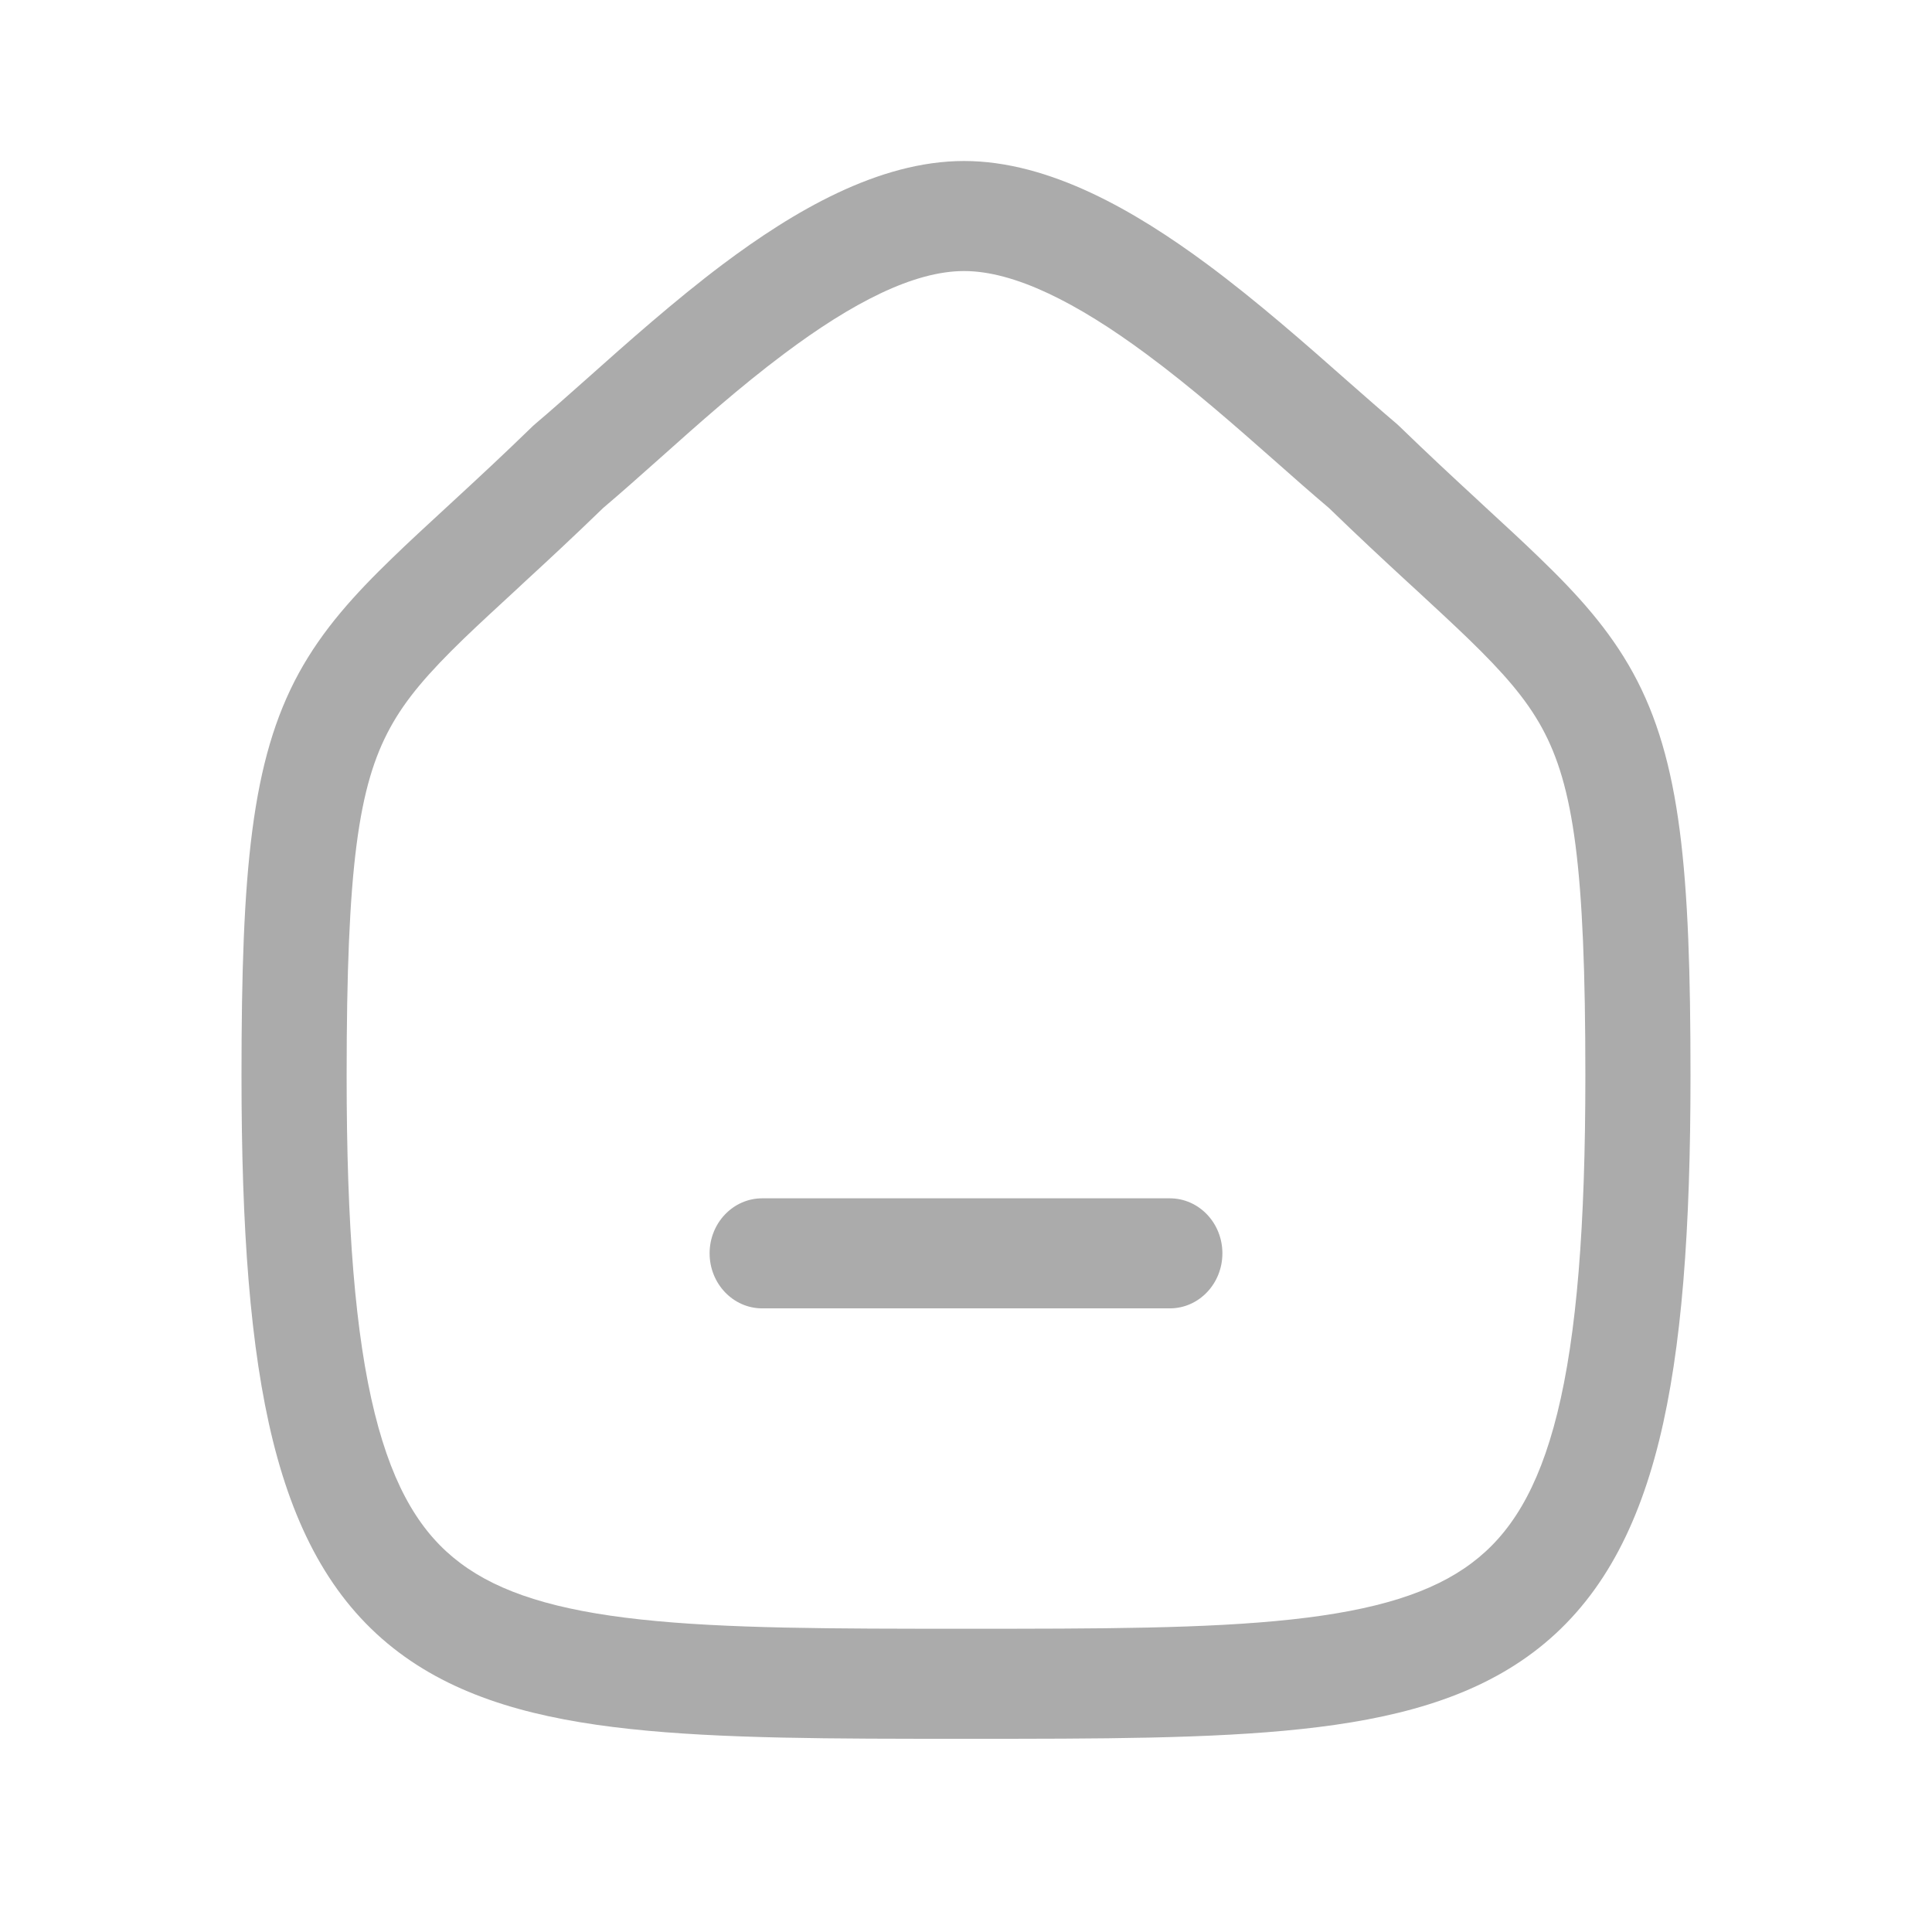 <svg width="24" height="24" viewBox="0 0 24 24" fill="none" xmlns="http://www.w3.org/2000/svg">
<path fill-rule="evenodd" clip-rule="evenodd" d="M8.815 15.569C8.815 15.192 9.108 14.886 9.468 14.886H14.532C14.893 14.886 15.185 15.192 15.185 15.569C15.185 15.947 14.893 16.253 14.532 16.253H9.468C9.108 16.253 8.815 15.947 8.815 15.569Z" fill="#ABABAB"/>
<path fill-rule="evenodd" clip-rule="evenodd" d="M7.493 6.31C7.134 6.658 6.811 6.958 6.524 7.222C6.484 7.26 6.444 7.296 6.406 7.332C6.163 7.556 5.951 7.751 5.761 7.934C5.321 8.36 5.043 8.681 4.847 9.04C4.453 9.76 4.306 10.769 4.306 13.362C4.306 15.236 4.413 16.582 4.655 17.557C4.893 18.515 5.247 19.064 5.717 19.416C6.207 19.785 6.907 20.004 7.961 20.118C9.014 20.232 10.327 20.233 12 20.233C13.673 20.233 14.986 20.232 16.039 20.118C17.093 20.004 17.793 19.785 18.283 19.416C18.753 19.064 19.107 18.515 19.345 17.557C19.587 16.582 19.694 15.236 19.694 13.362C19.694 10.769 19.547 9.759 19.154 9.04C18.957 8.681 18.679 8.36 18.239 7.934C18.049 7.751 17.838 7.555 17.595 7.331C17.556 7.296 17.517 7.259 17.476 7.222C17.19 6.958 16.867 6.658 16.508 6.31C16.295 6.13 16.075 5.936 15.847 5.734C15.349 5.295 14.814 4.822 14.236 4.395C13.379 3.761 12.602 3.367 11.976 3.367C11.351 3.367 10.585 3.761 9.739 4.396C9.186 4.81 8.681 5.261 8.207 5.684C7.961 5.903 7.724 6.114 7.493 6.31ZM8.978 3.284C9.849 2.631 10.908 2 11.976 2C13.04 2 14.108 2.626 14.99 3.278C15.613 3.739 16.23 4.283 16.746 4.739C16.967 4.933 17.169 5.111 17.345 5.26C17.357 5.27 17.368 5.28 17.379 5.291C17.733 5.634 18.051 5.93 18.34 6.196C18.379 6.233 18.418 6.268 18.456 6.304C18.698 6.527 18.923 6.734 19.125 6.93C19.595 7.383 19.99 7.818 20.287 8.36C20.88 9.443 21 10.821 21 13.362C21 15.264 20.894 16.752 20.609 17.901C20.319 19.068 19.832 19.936 19.045 20.527C18.278 21.103 17.307 21.356 16.173 21.478C15.046 21.6 13.666 21.6 12.032 21.6H11.968C10.334 21.6 8.954 21.6 7.827 21.478C6.693 21.356 5.722 21.103 4.955 20.527C4.168 19.936 3.681 19.068 3.391 17.901C3.106 16.752 3 15.264 3 13.362C3 10.821 3.121 9.443 3.713 8.36C4.01 7.818 4.406 7.383 4.875 6.93C5.077 6.734 5.302 6.527 5.544 6.304C5.582 6.269 5.621 6.233 5.661 6.196C5.95 5.93 6.268 5.634 6.621 5.291C6.633 5.28 6.644 5.27 6.656 5.26C6.841 5.104 7.056 4.912 7.293 4.702C7.792 4.257 8.386 3.729 8.978 3.284Z" fill="#ABABAB"/>
</svg>

